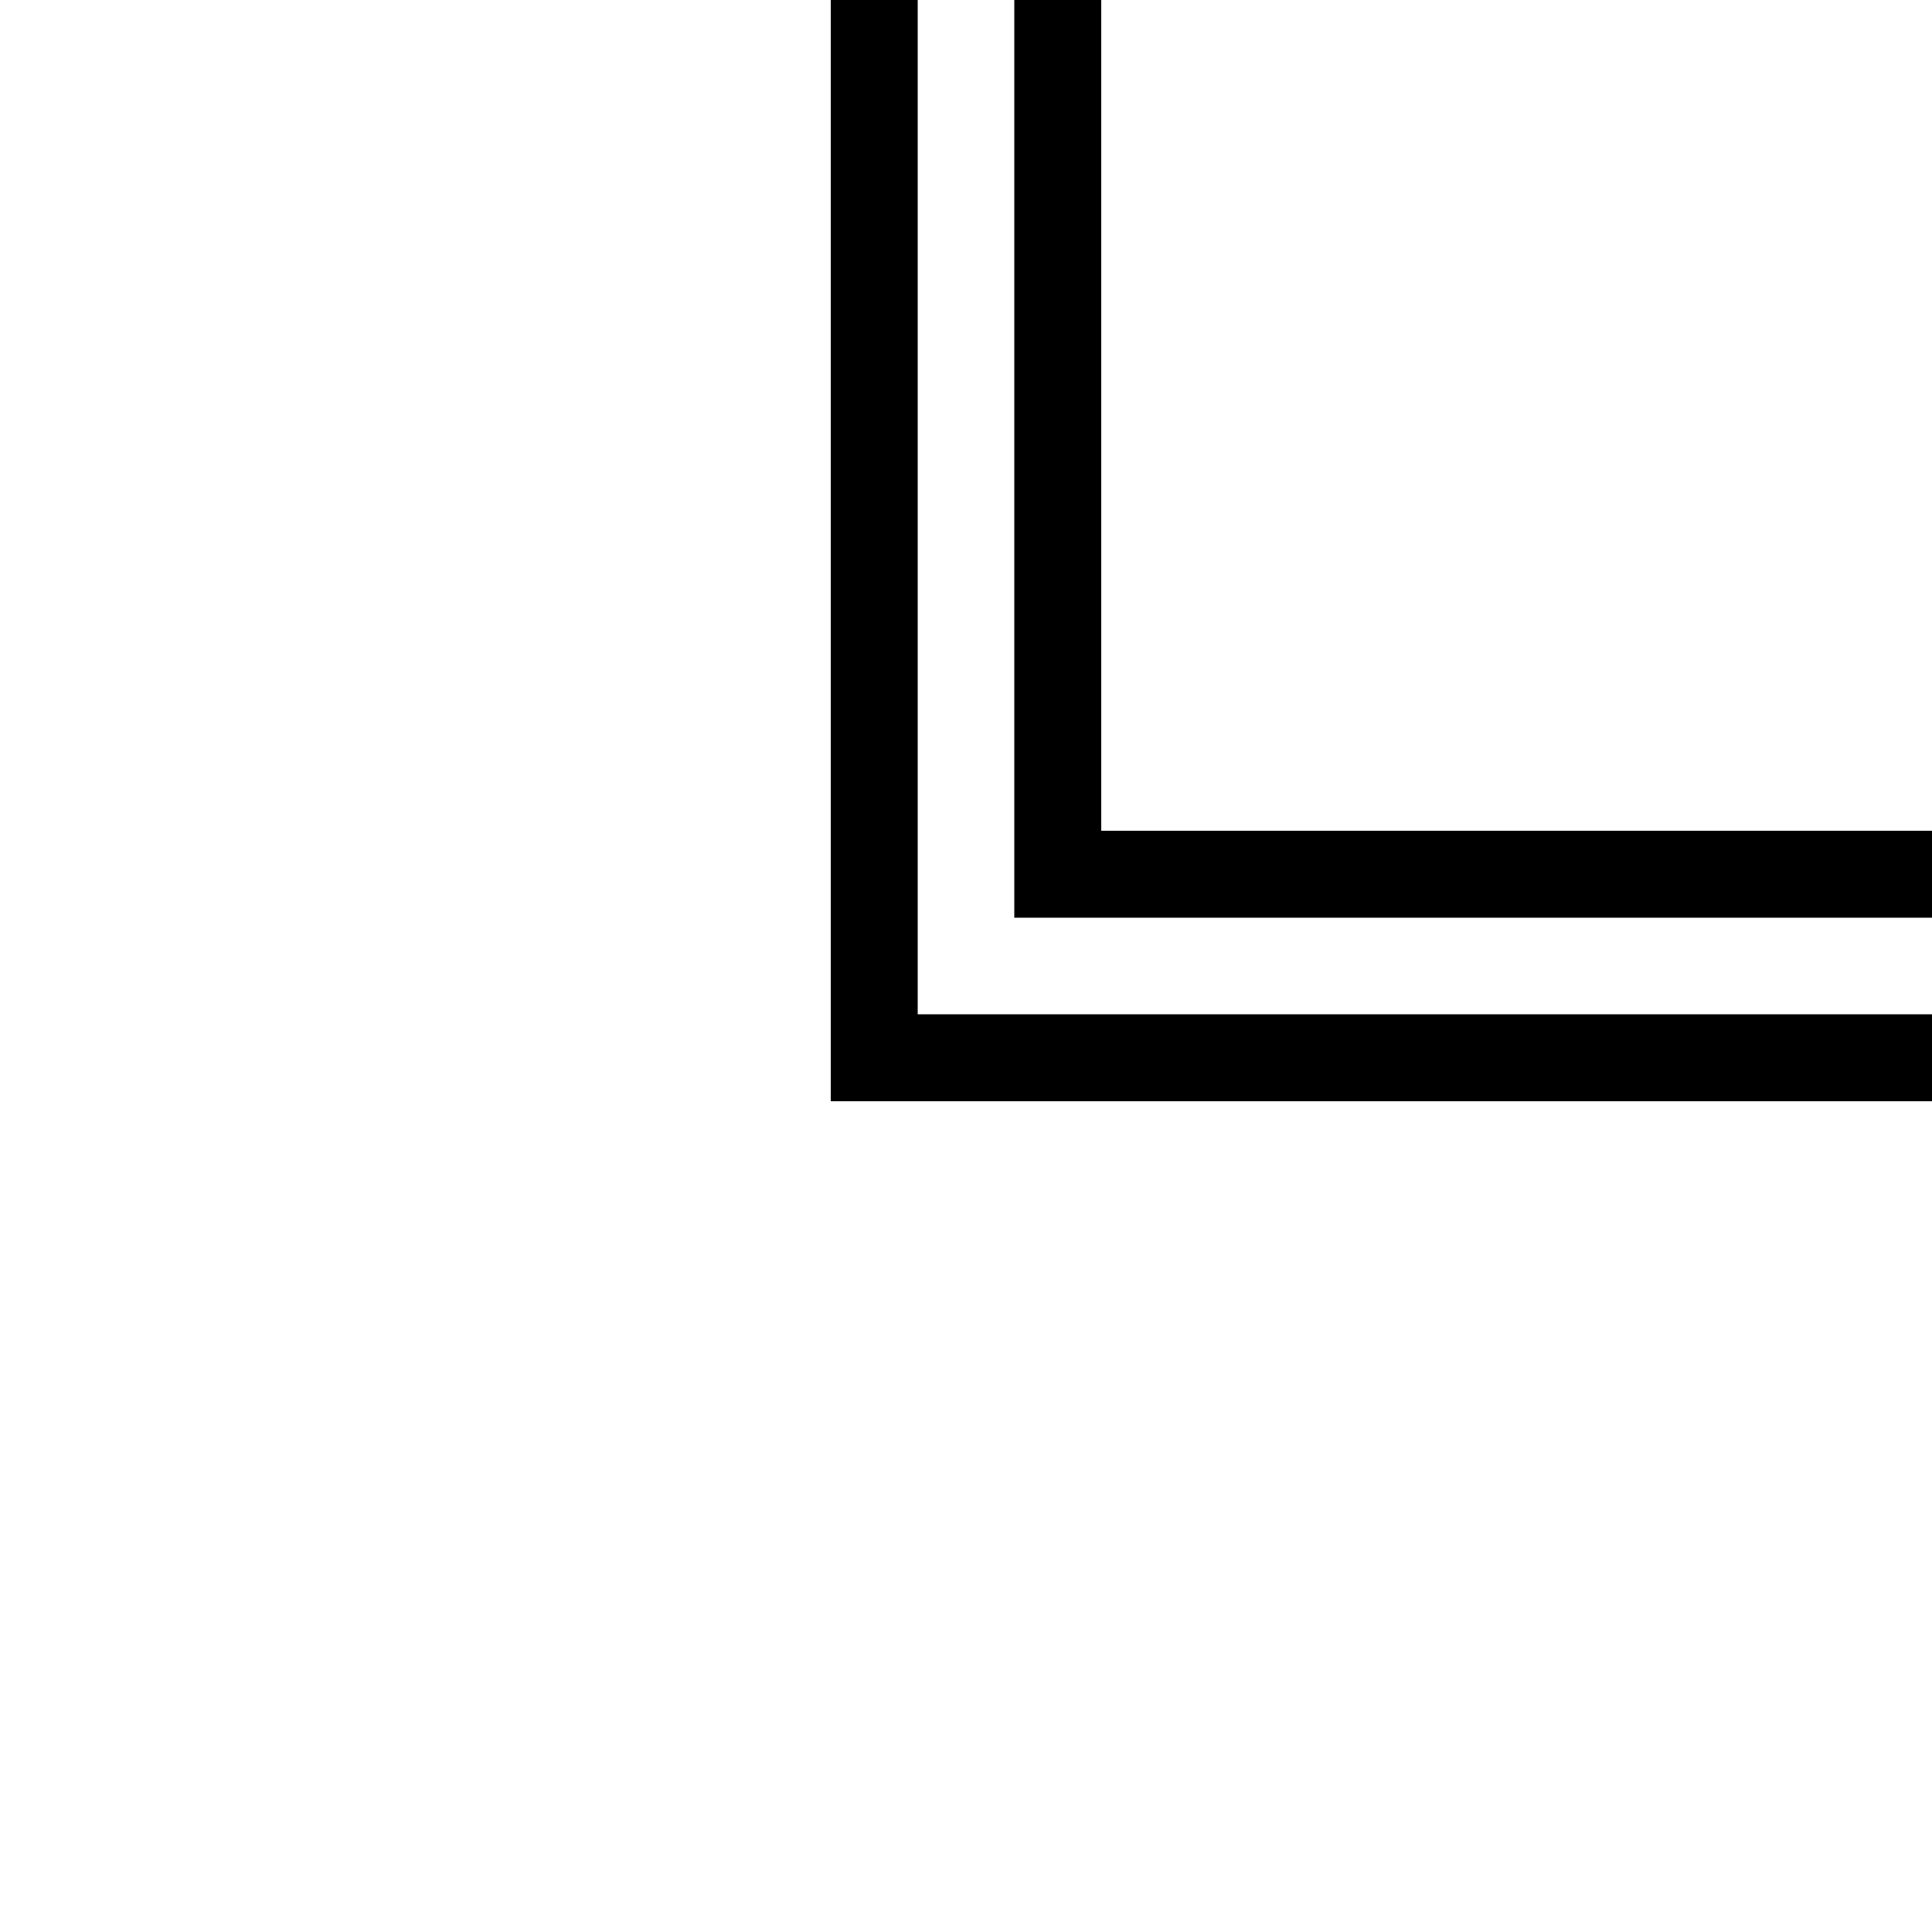 <svg version="1.1"
     width="1000" height="1000"
     viewBox="0 0 1000 1000"
     xmlns="http://www.w3.org/2000/svg">
<path id="glyph-255A-alt" d="
      M430,0 l45,0 l0,525 l525,0 l0,45 l-570,0 l0,-570z
      m95,0 l45,0 l0,430 l430,0 l0,45 l-475,0 l0,-475z
      " fill-rule="evenodd" />

<![CDATA[

Copyright © 2024 Michael A. Peters for the Platillo Font.

See GUST-FONT-LICENSE.txt and LPPL.txt that should have accompanied this file.

]]>

</svg>
